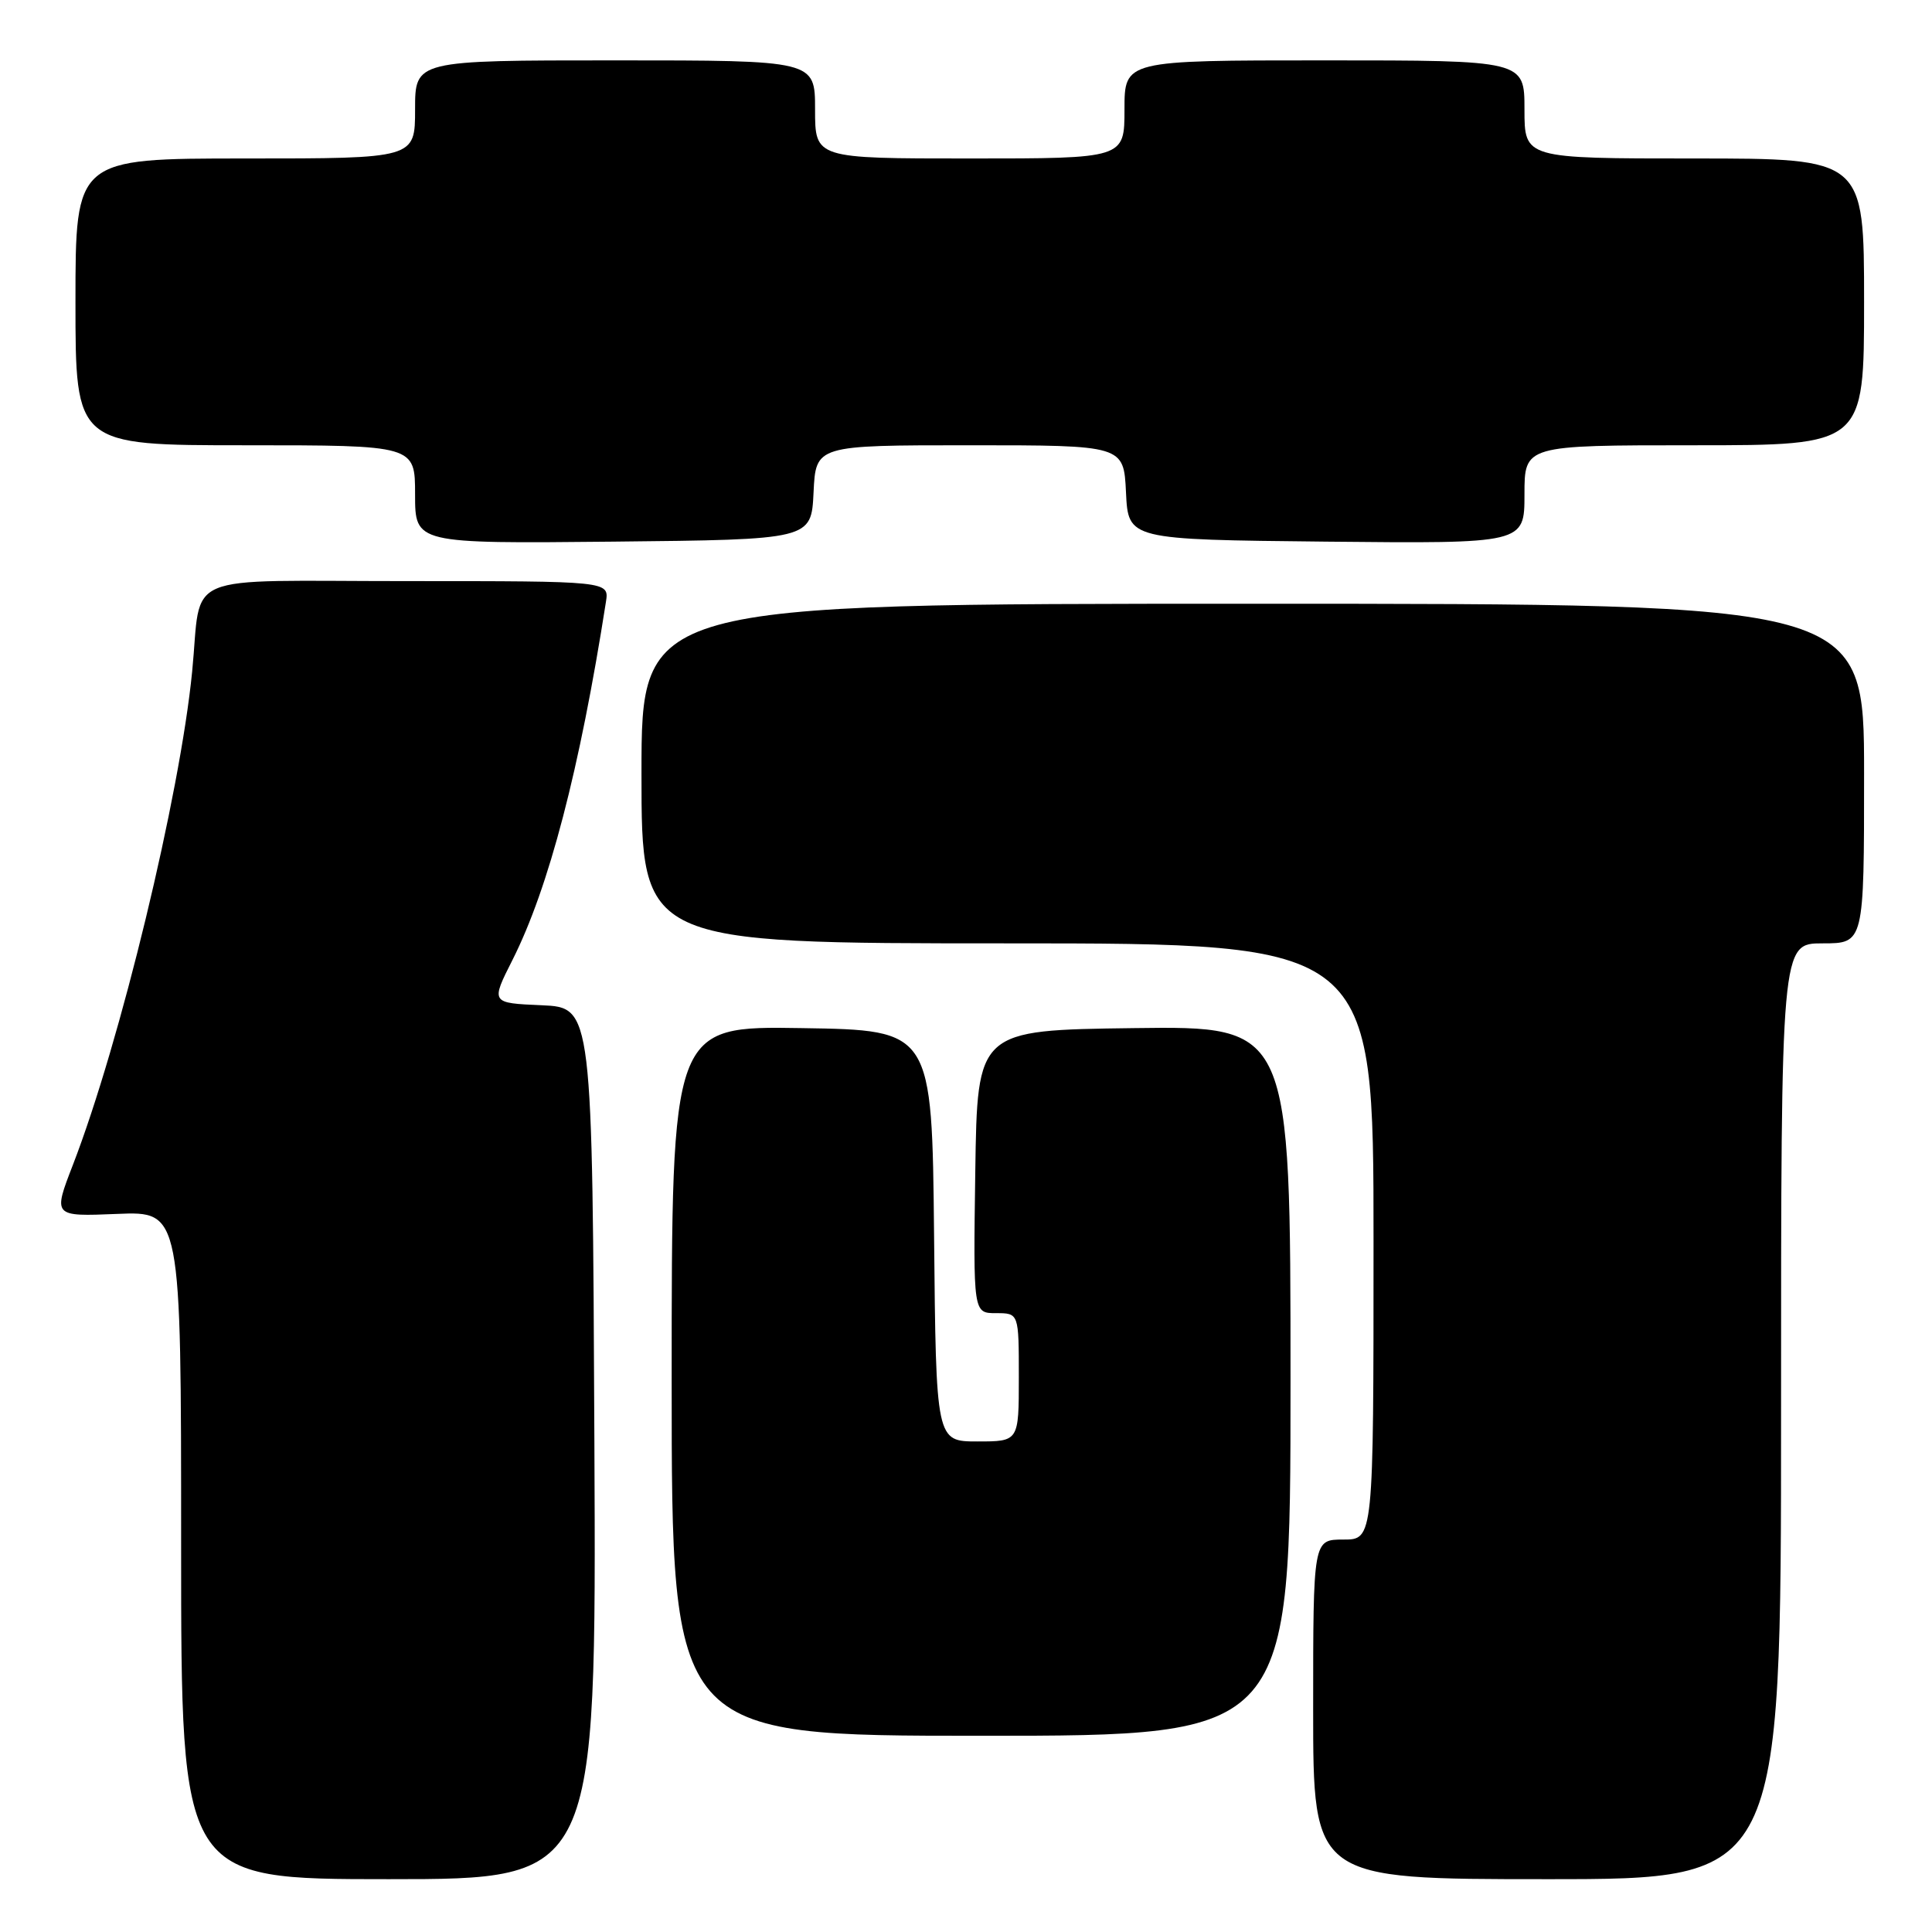 <?xml version="1.0" encoding="UTF-8" standalone="no"?>
<!DOCTYPE svg PUBLIC "-//W3C//DTD SVG 1.1//EN" "http://www.w3.org/Graphics/SVG/1.1/DTD/svg11.dtd" >
<svg xmlns="http://www.w3.org/2000/svg" xmlns:xlink="http://www.w3.org/1999/xlink" version="1.1" viewBox="0 0 256 256">
 <g >
 <path fill="currentColor"
d=" M 78.76 191.25 C 78.50 133.50 78.50 133.50 71.76 133.20 C 65.02 132.91 65.02 132.91 67.91 127.19 C 72.72 117.65 76.82 101.96 80.29 79.75 C 80.72 77.00 80.72 77.00 53.94 77.00 C 23.42 77.00 26.79 75.58 25.46 89.00 C 23.84 105.41 15.94 138.09 9.66 154.35 C 7.01 161.20 7.01 161.20 15.51 160.85 C 24.00 160.50 24.00 160.50 24.00 204.75 C 24.00 249.00 24.00 249.00 51.51 249.00 C 79.02 249.00 79.02 249.00 78.76 191.25 Z  M 236.00 187.00 C 236.00 125.00 236.00 125.00 241.50 125.00 C 247.00 125.00 247.00 125.00 247.00 102.50 C 247.00 80.00 247.00 80.00 166.00 80.00 C 85.00 80.00 85.00 80.00 85.00 102.50 C 85.00 125.00 85.00 125.00 133.50 125.00 C 182.00 125.00 182.00 125.00 182.00 164.50 C 182.00 204.00 182.00 204.00 178.00 204.00 C 174.00 204.00 174.00 204.00 174.00 226.50 C 174.00 249.00 174.00 249.00 205.00 249.00 C 236.00 249.00 236.00 249.00 236.00 187.00 Z  M 171.00 182.98 C 171.00 135.96 171.00 135.96 150.25 136.23 C 129.50 136.50 129.50 136.50 129.23 155.25 C 128.96 174.00 128.96 174.00 131.98 174.00 C 135.00 174.00 135.00 174.00 135.00 182.50 C 135.00 191.00 135.00 191.00 129.52 191.00 C 124.03 191.00 124.03 191.00 123.77 163.75 C 123.50 136.50 123.50 136.50 106.25 136.23 C 89.00 135.95 89.00 135.95 89.00 182.98 C 89.00 230.00 89.00 230.00 130.00 230.00 C 171.00 230.00 171.00 230.00 171.00 182.98 Z  M 107.80 65.25 C 108.10 59.00 108.10 59.00 128.50 59.00 C 148.90 59.00 148.90 59.00 149.20 65.25 C 149.50 71.50 149.50 71.50 175.75 71.77 C 202.00 72.03 202.00 72.03 202.00 65.52 C 202.00 59.00 202.00 59.00 224.50 59.00 C 247.00 59.00 247.00 59.00 247.00 40.00 C 247.00 21.00 247.00 21.00 224.50 21.00 C 202.00 21.00 202.00 21.00 202.00 14.50 C 202.00 8.00 202.00 8.00 175.50 8.00 C 149.00 8.00 149.00 8.00 149.00 14.50 C 149.00 21.00 149.00 21.00 128.50 21.00 C 108.00 21.00 108.00 21.00 108.00 14.50 C 108.00 8.00 108.00 8.00 81.50 8.00 C 55.00 8.00 55.00 8.00 55.00 14.50 C 55.00 21.00 55.00 21.00 32.50 21.00 C 10.00 21.00 10.00 21.00 10.00 40.00 C 10.00 59.00 10.00 59.00 32.50 59.00 C 55.00 59.00 55.00 59.00 55.00 65.52 C 55.00 72.03 55.00 72.03 81.25 71.77 C 107.50 71.50 107.50 71.50 107.80 65.25 Z "/>
</g>
</svg>